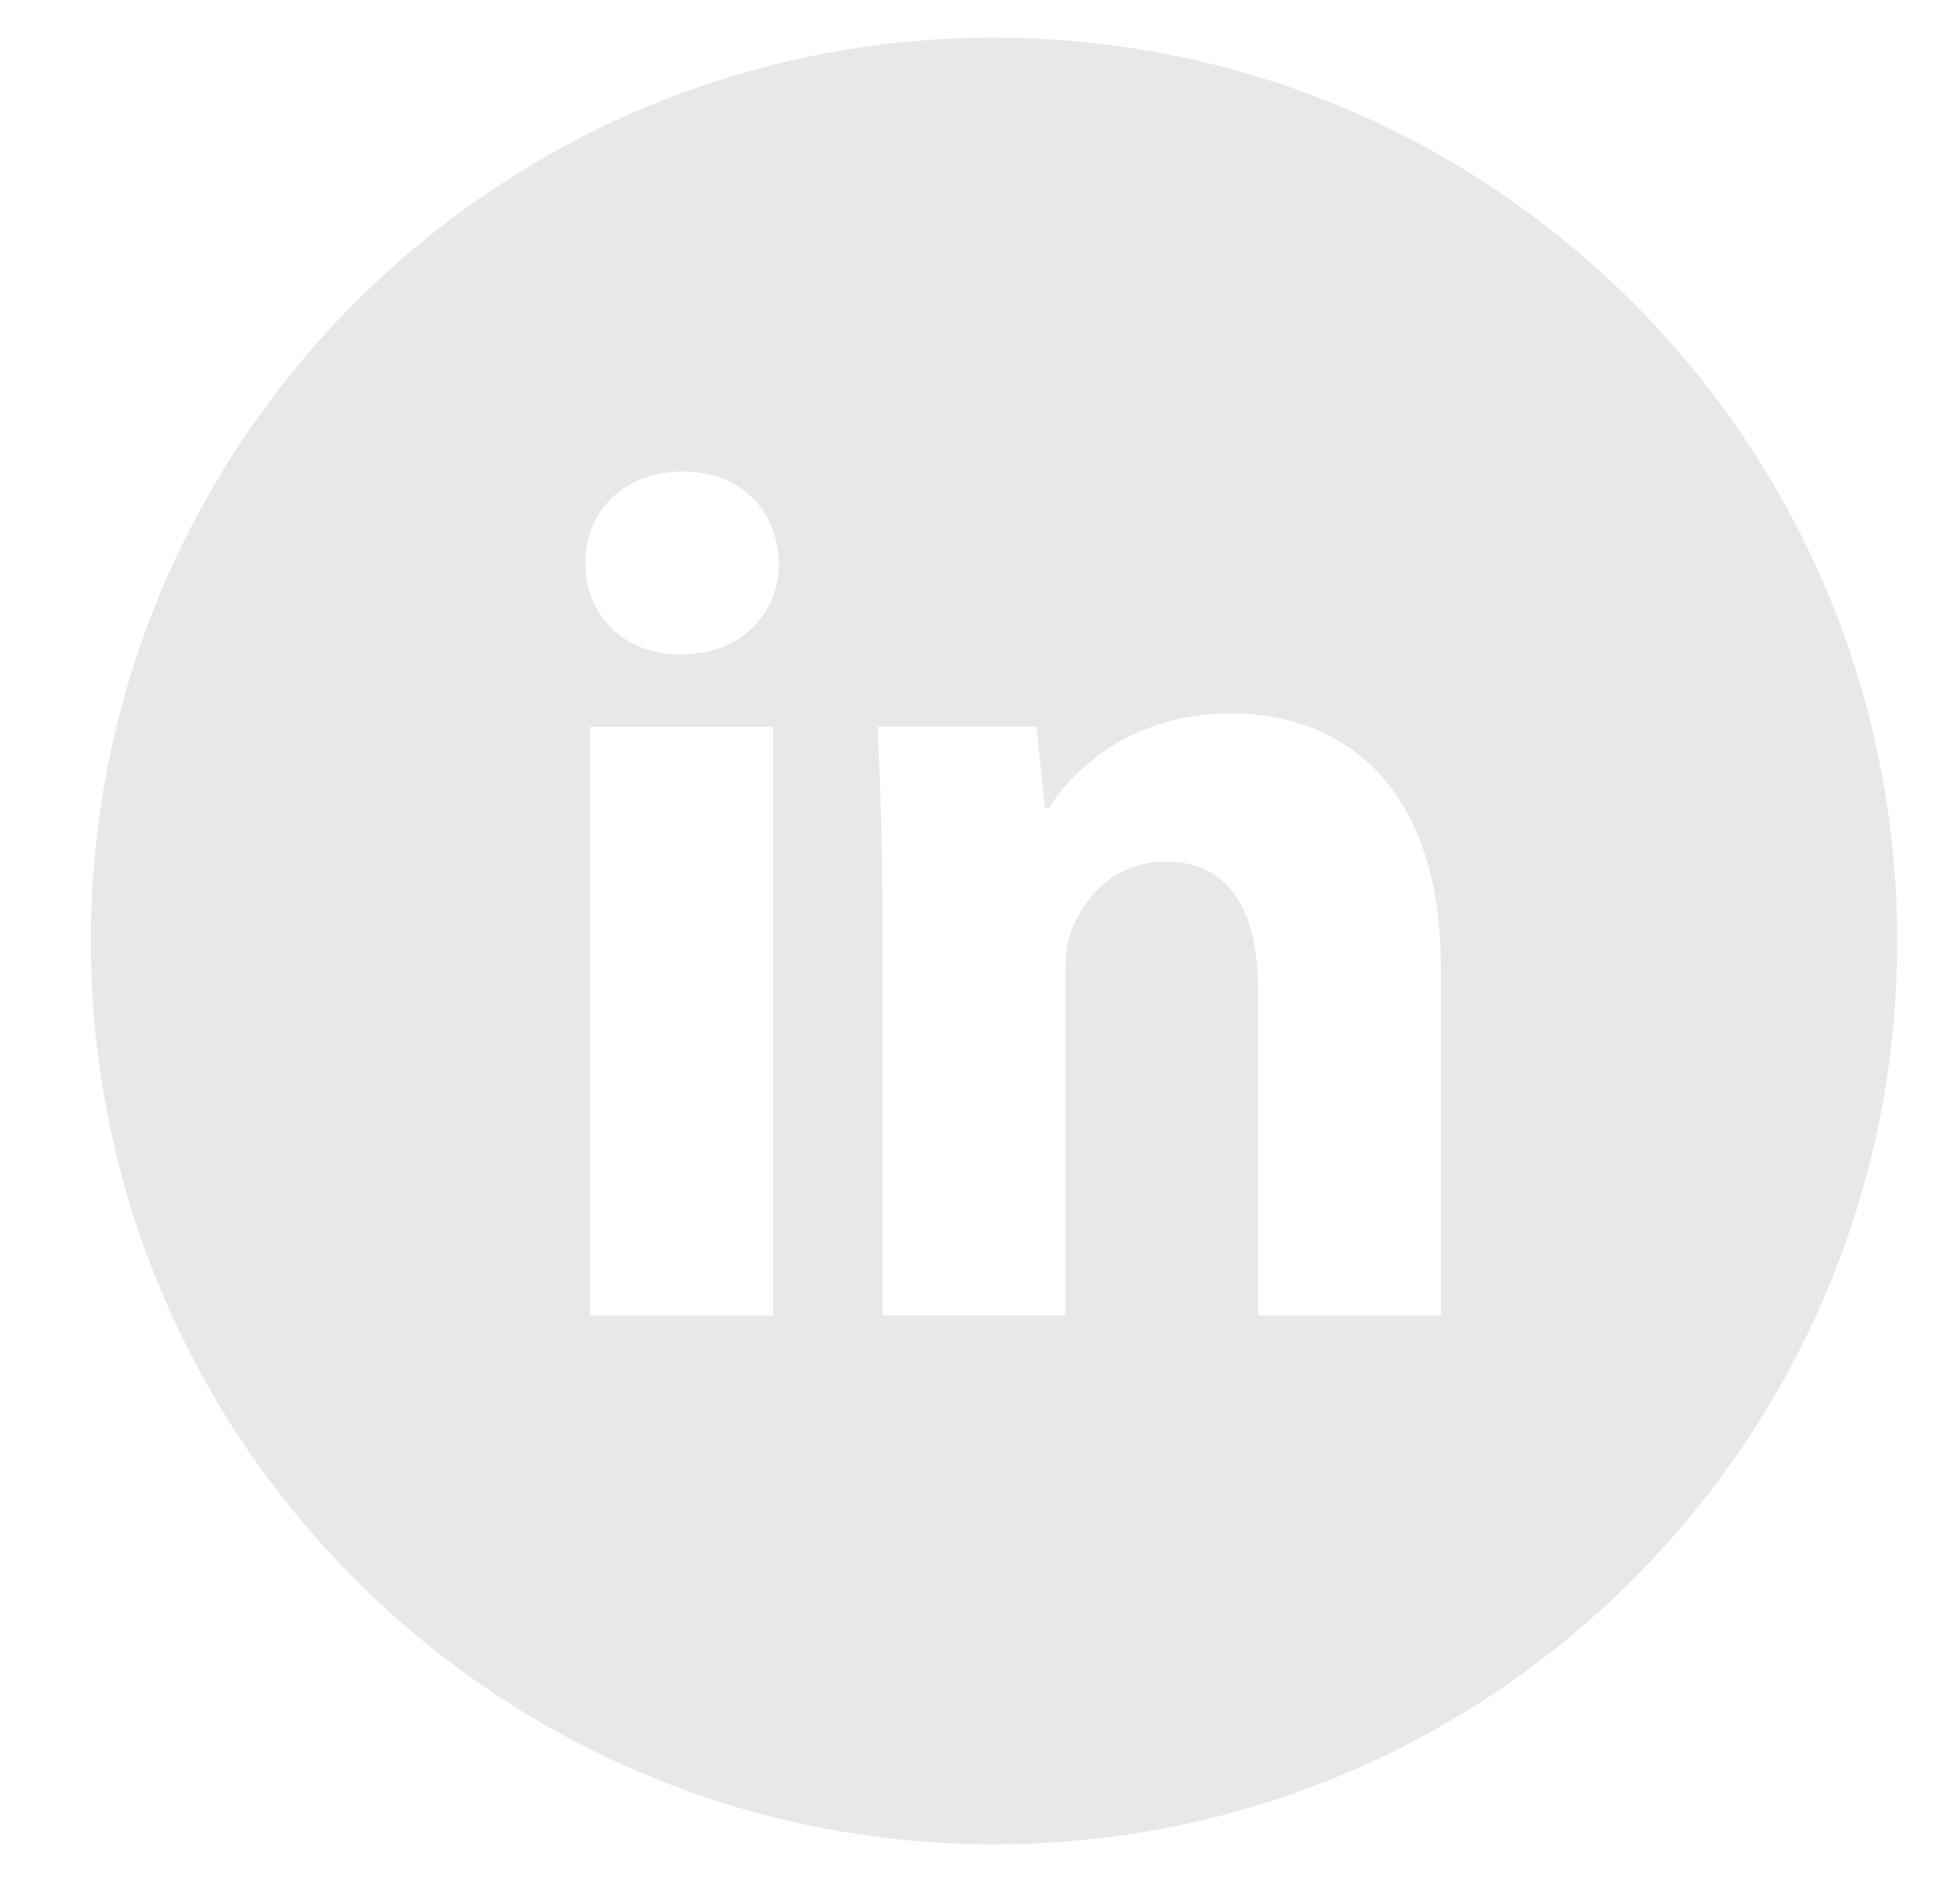<svg width="25" height="24" viewBox="0 0 25 24" fill="none" xmlns="http://www.w3.org/2000/svg">
                <g clip-path="url(#clip0)">
                <path d="M12.679 0.48C6.316 0.48 1.159 5.638 1.159 12C1.159 18.362 6.316 23.52 12.679 23.52C19.041 23.52 24.199 18.362 24.199 12C24.199 5.638 19.041 0.48 12.679 0.48ZM9.859 16.775H7.526V9.268H9.859V16.775ZM8.678 8.346C7.941 8.346 7.465 7.824 7.465 7.178C7.465 6.52 7.955 6.013 8.708 6.013C9.46 6.013 9.921 6.52 9.935 7.178C9.935 7.824 9.46 8.346 8.678 8.346ZM18.379 16.775H16.046V12.614C16.046 11.646 15.707 10.988 14.864 10.988C14.219 10.988 13.837 11.434 13.667 11.862C13.605 12.014 13.589 12.23 13.589 12.445V16.774H11.255V11.662C11.255 10.724 11.225 9.941 11.194 9.266H13.221L13.328 10.309H13.375C13.682 9.82 14.434 9.097 15.693 9.097C17.228 9.097 18.379 10.126 18.379 12.336V16.775Z" fill="#E6E9E8"></path>
                </g>
                <defs>
                <clipPath id="clip0">
                <rect width="24" height="24" fill="white" transform="translate(0.679)"></rect>
                </clipPath>
                </defs>
              </svg>